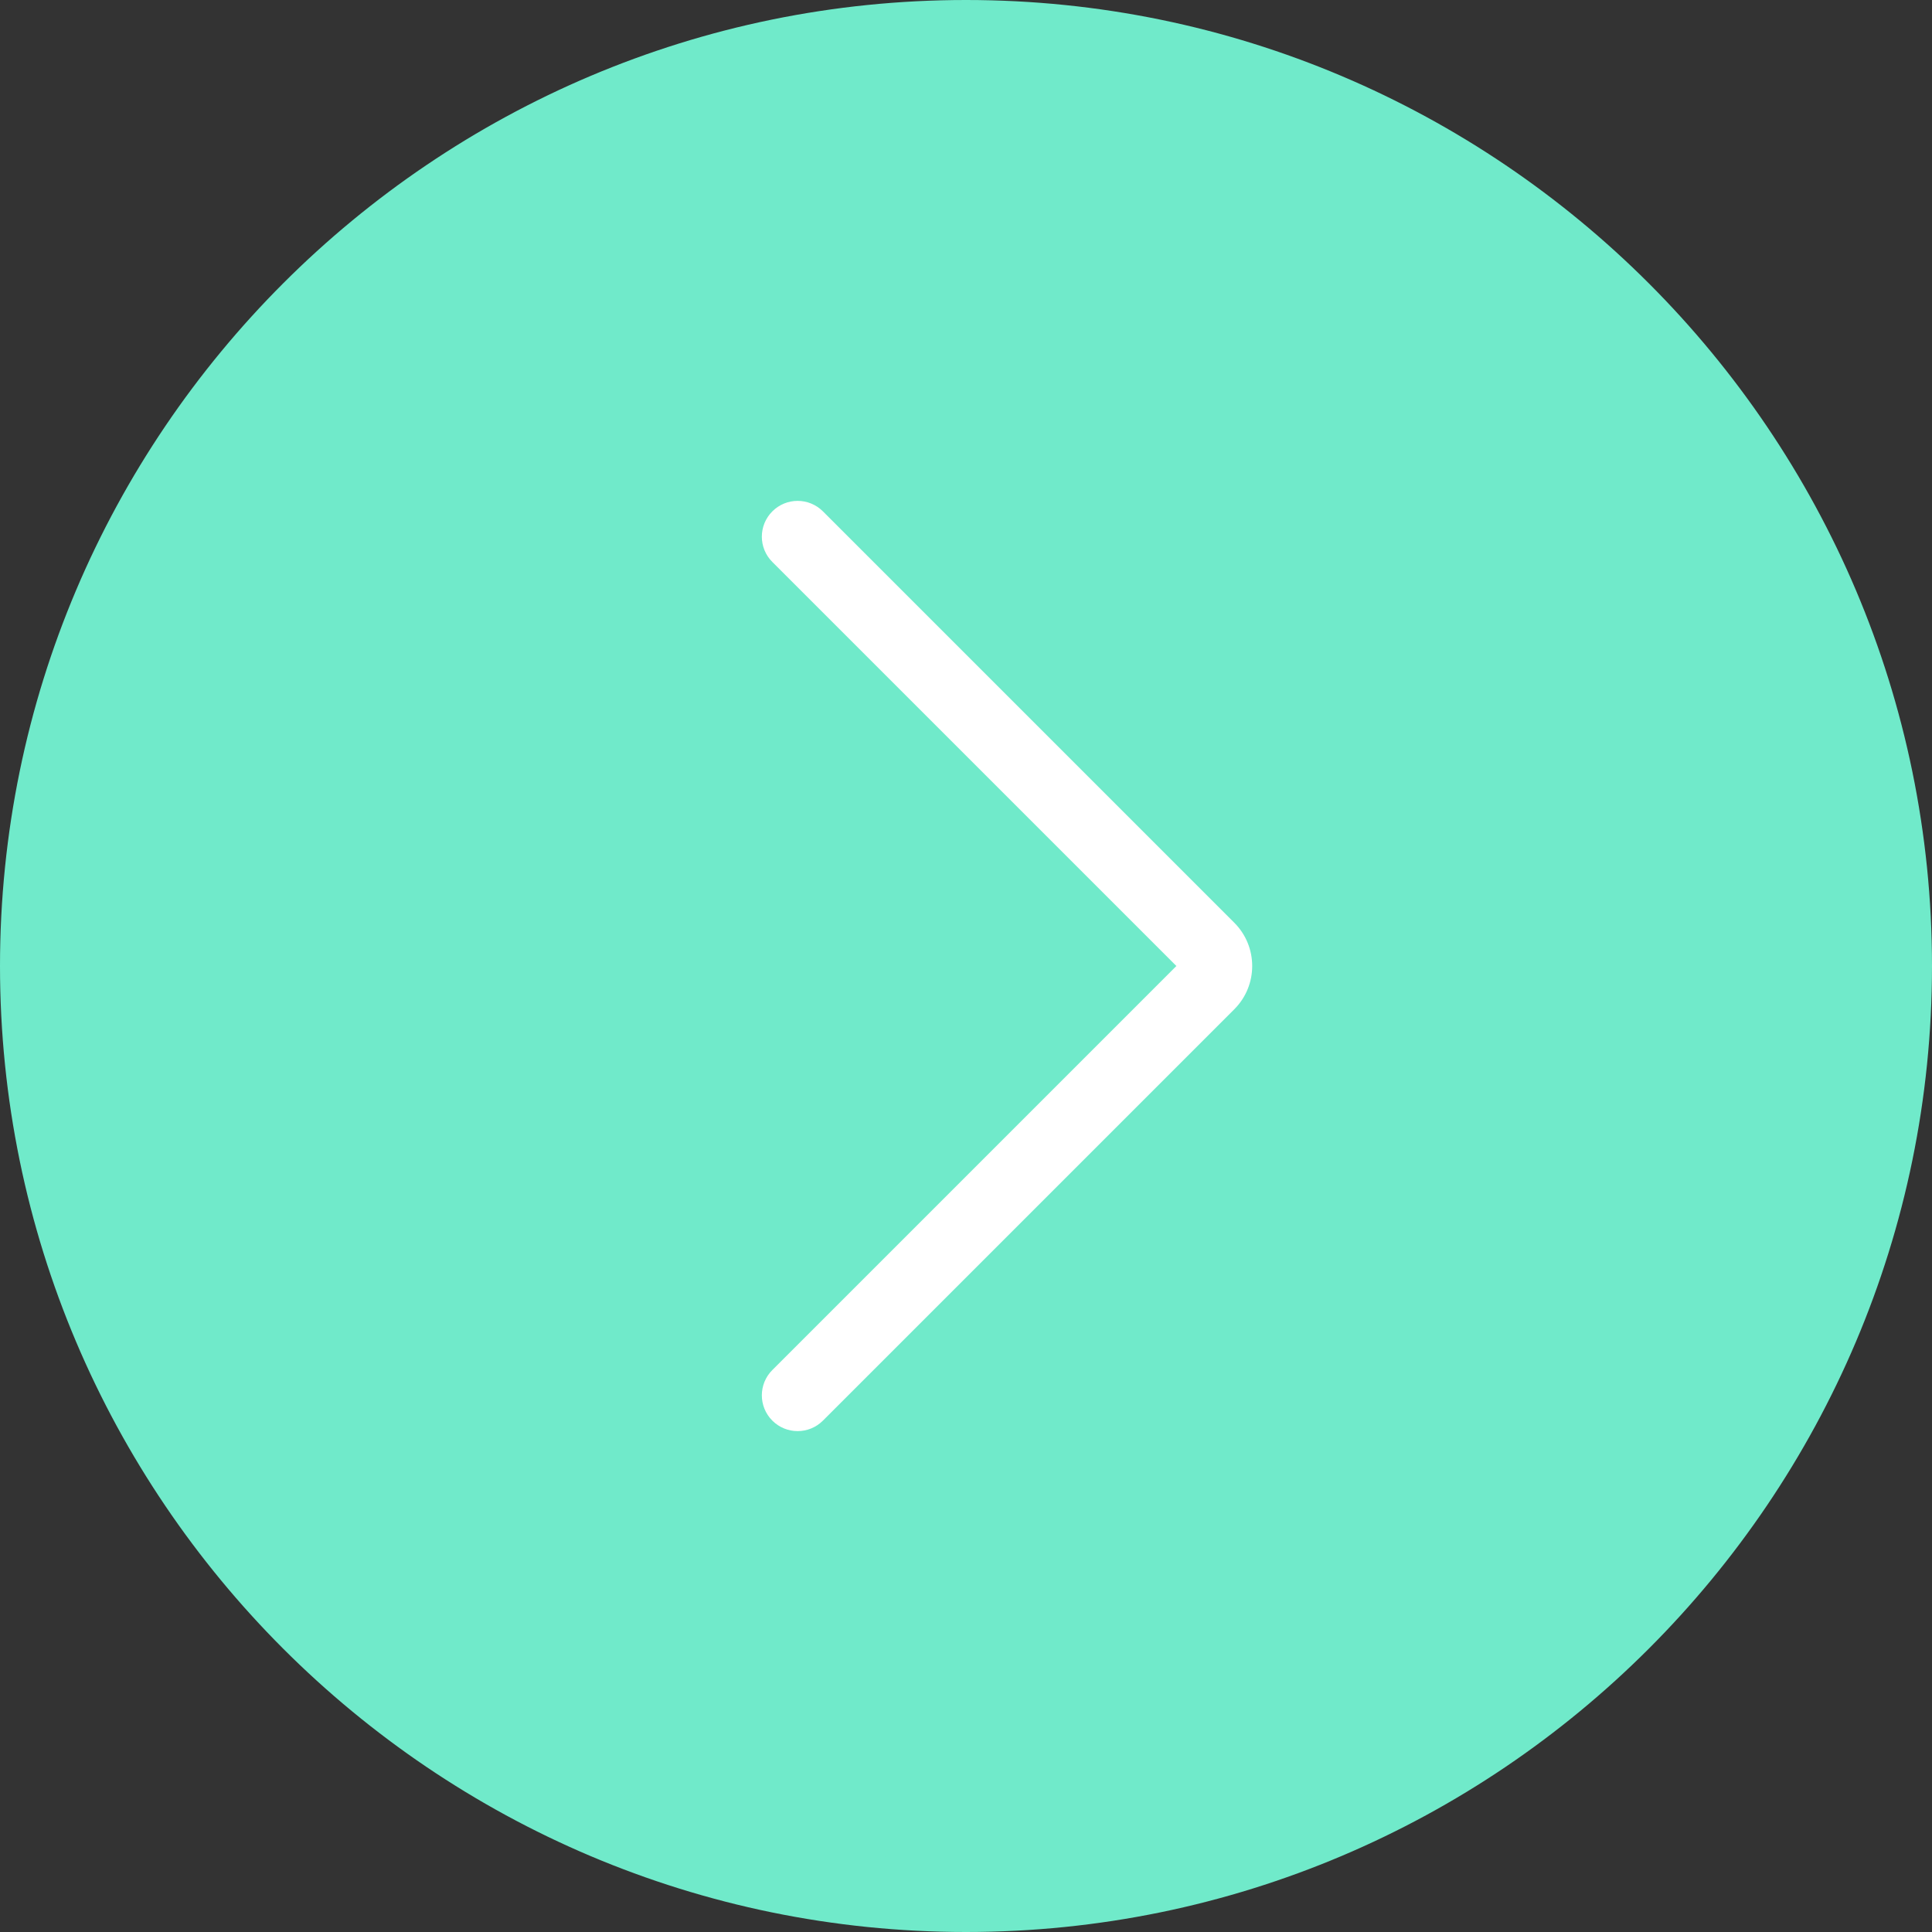 <?xml version="1.0"?>
<svg xmlns="http://www.w3.org/2000/svg" xmlns:xlink="http://www.w3.org/1999/xlink" version="1.1" id="Capa_1" x="0px" y="0px" viewBox="0 0 54 54" style="enable-background:new 0 0 54 54;" xml:space="preserve" width="512px" height="512px" class=""><rect x="0" y="0" width="54" height="54" fill="#333333" stroke="none"/><g><g>
	<g>
		<path style="fill:#70EACA" d="M27,53L27,53C12.641,53,1,41.359,1,27v0C1,12.641,12.641,1,27,1h0c14.359,0,26,11.641,26,26v0    C53,41.359,41.359,53,27,53z" data-original="#4FBA6F" class="active-path" data-old_color="#70eaca"/>
		<path style="fill:#70EACA" d="M27,54C12.112,54,0,41.888,0,27S12.112,0,27,0s27,12.112,27,27S41.888,54,27,54z M27,2    C13.215,2,2,13.215,2,27s11.215,25,25,25s25-11.215,25-25S40.785,2,27,2z" data-original="#4FBA6F" class="active-path" data-old_color="#70eaca"/>
	</g>
	<path style="fill:#FFFFFF" d="M22.294,40c-0.256,0-0.512-0.098-0.707-0.293c-0.391-0.391-0.391-1.023,0-1.414L32.88,27   L21.587,15.707c-0.391-0.391-0.391-1.023,0-1.414s1.023-0.391,1.414,0l11.498,11.498c0.667,0.667,0.667,1.751,0,2.418   L23.001,39.707C22.806,39.902,22.55,40,22.294,40z" data-original="#FFFFFF" class=""/>
</g></g> </svg>
